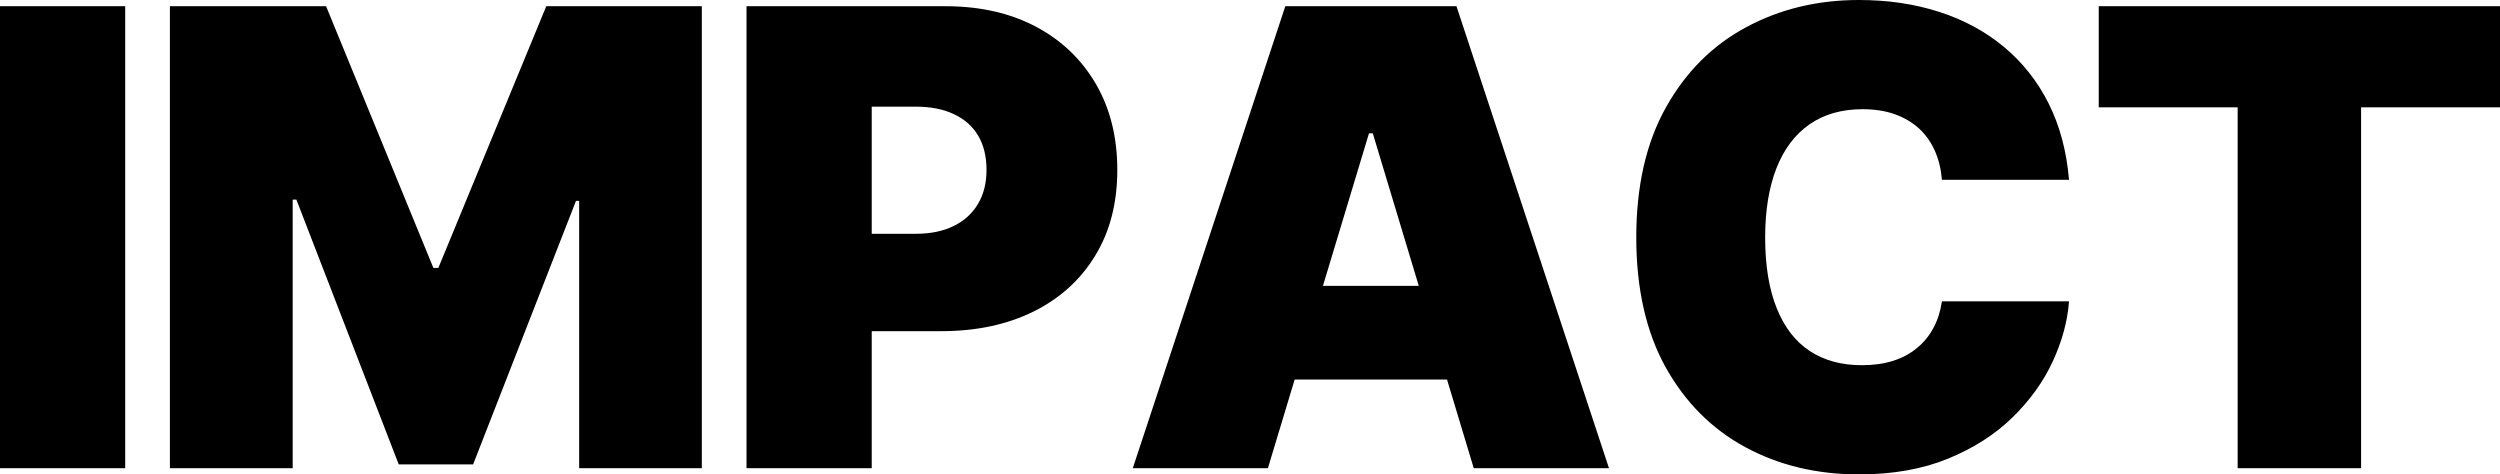 <svg xmlns="http://www.w3.org/2000/svg" viewBox="0 11.57 196.88 37.36" data-asc="0.96875" width="196.88" height="37.36"><defs/><g fill="#000000"><g transform="translate(0, 0)"><path d="M9.86 12.06L9.86 48.44L0 48.44L0 12.06L9.86 12.06ZM13.38 12.06L25.68 12.06L34.13 32.67L34.52 32.67L43.02 12.06L55.27 12.06L55.27 48.44L45.61 48.44L45.61 27.39L45.36 27.39L37.26 48.14L31.40 48.14L23.34 27.29L23.05 27.29L23.05 48.44L13.38 48.44L13.38 12.06ZM58.79 48.44L58.79 12.06L74.46 12.06Q78.52 12.06 81.56 13.66Q84.59 15.26 86.29 18.16Q87.99 21.07 87.99 24.95Q87.99 28.86 86.25 31.70Q84.52 34.55 81.40 36.10Q78.27 37.65 74.12 37.65L64.75 37.65L64.75 29.98L72.12 29.98Q73.88 29.98 75.12 29.36Q76.37 28.74 77.03 27.61Q77.69 26.49 77.69 24.95Q77.69 23.36 77.03 22.25Q76.37 21.14 75.12 20.56Q73.88 19.97 72.12 19.97L68.65 19.97L68.65 48.44L58.79 48.44ZM99.85 48.44L89.21 48.44L101.22 12.06L114.70 12.06L126.71 48.44L116.06 48.44L108.11 22.07L107.81 22.07L99.85 48.44M97.90 34.08L117.92 34.08L117.92 41.46L97.90 41.46L97.90 34.08ZM146.39 48.93Q141.41 48.93 137.44 46.78Q133.47 44.63 131.16 40.47Q128.86 36.30 128.86 30.27Q128.86 24.19 131.20 20.02Q133.54 15.84 137.52 13.71Q141.50 11.57 146.39 11.57Q149.83 11.57 152.73 12.51Q155.64 13.45 157.82 15.27Q160.01 17.09 161.33 19.71Q162.65 22.34 162.94 25.73L152.93 25.73Q152.83 24.49 152.38 23.46Q151.93 22.44 151.14 21.70Q150.34 20.97 149.23 20.57Q148.12 20.17 146.68 20.17Q144.21 20.17 142.49 21.37Q140.77 22.58 139.89 24.84Q139.01 27.10 139.01 30.27Q139.01 33.59 139.92 35.84Q140.82 38.09 142.52 39.21Q144.21 40.33 146.63 40.33Q148.00 40.33 149.07 39.99Q150.15 39.65 150.95 38.99Q151.76 38.33 152.26 37.40Q152.76 36.47 152.93 35.30L162.94 35.30Q162.77 37.62 161.66 40.03Q160.55 42.43 158.48 44.45Q156.42 46.46 153.41 47.69Q150.39 48.93 146.39 48.93ZM165.28 20.02L165.28 12.06L196.88 12.06L196.88 20.02L185.94 20.02L185.94 48.44L176.22 48.44L176.22 20.02L165.28 20.02Z"/></g></g></svg>